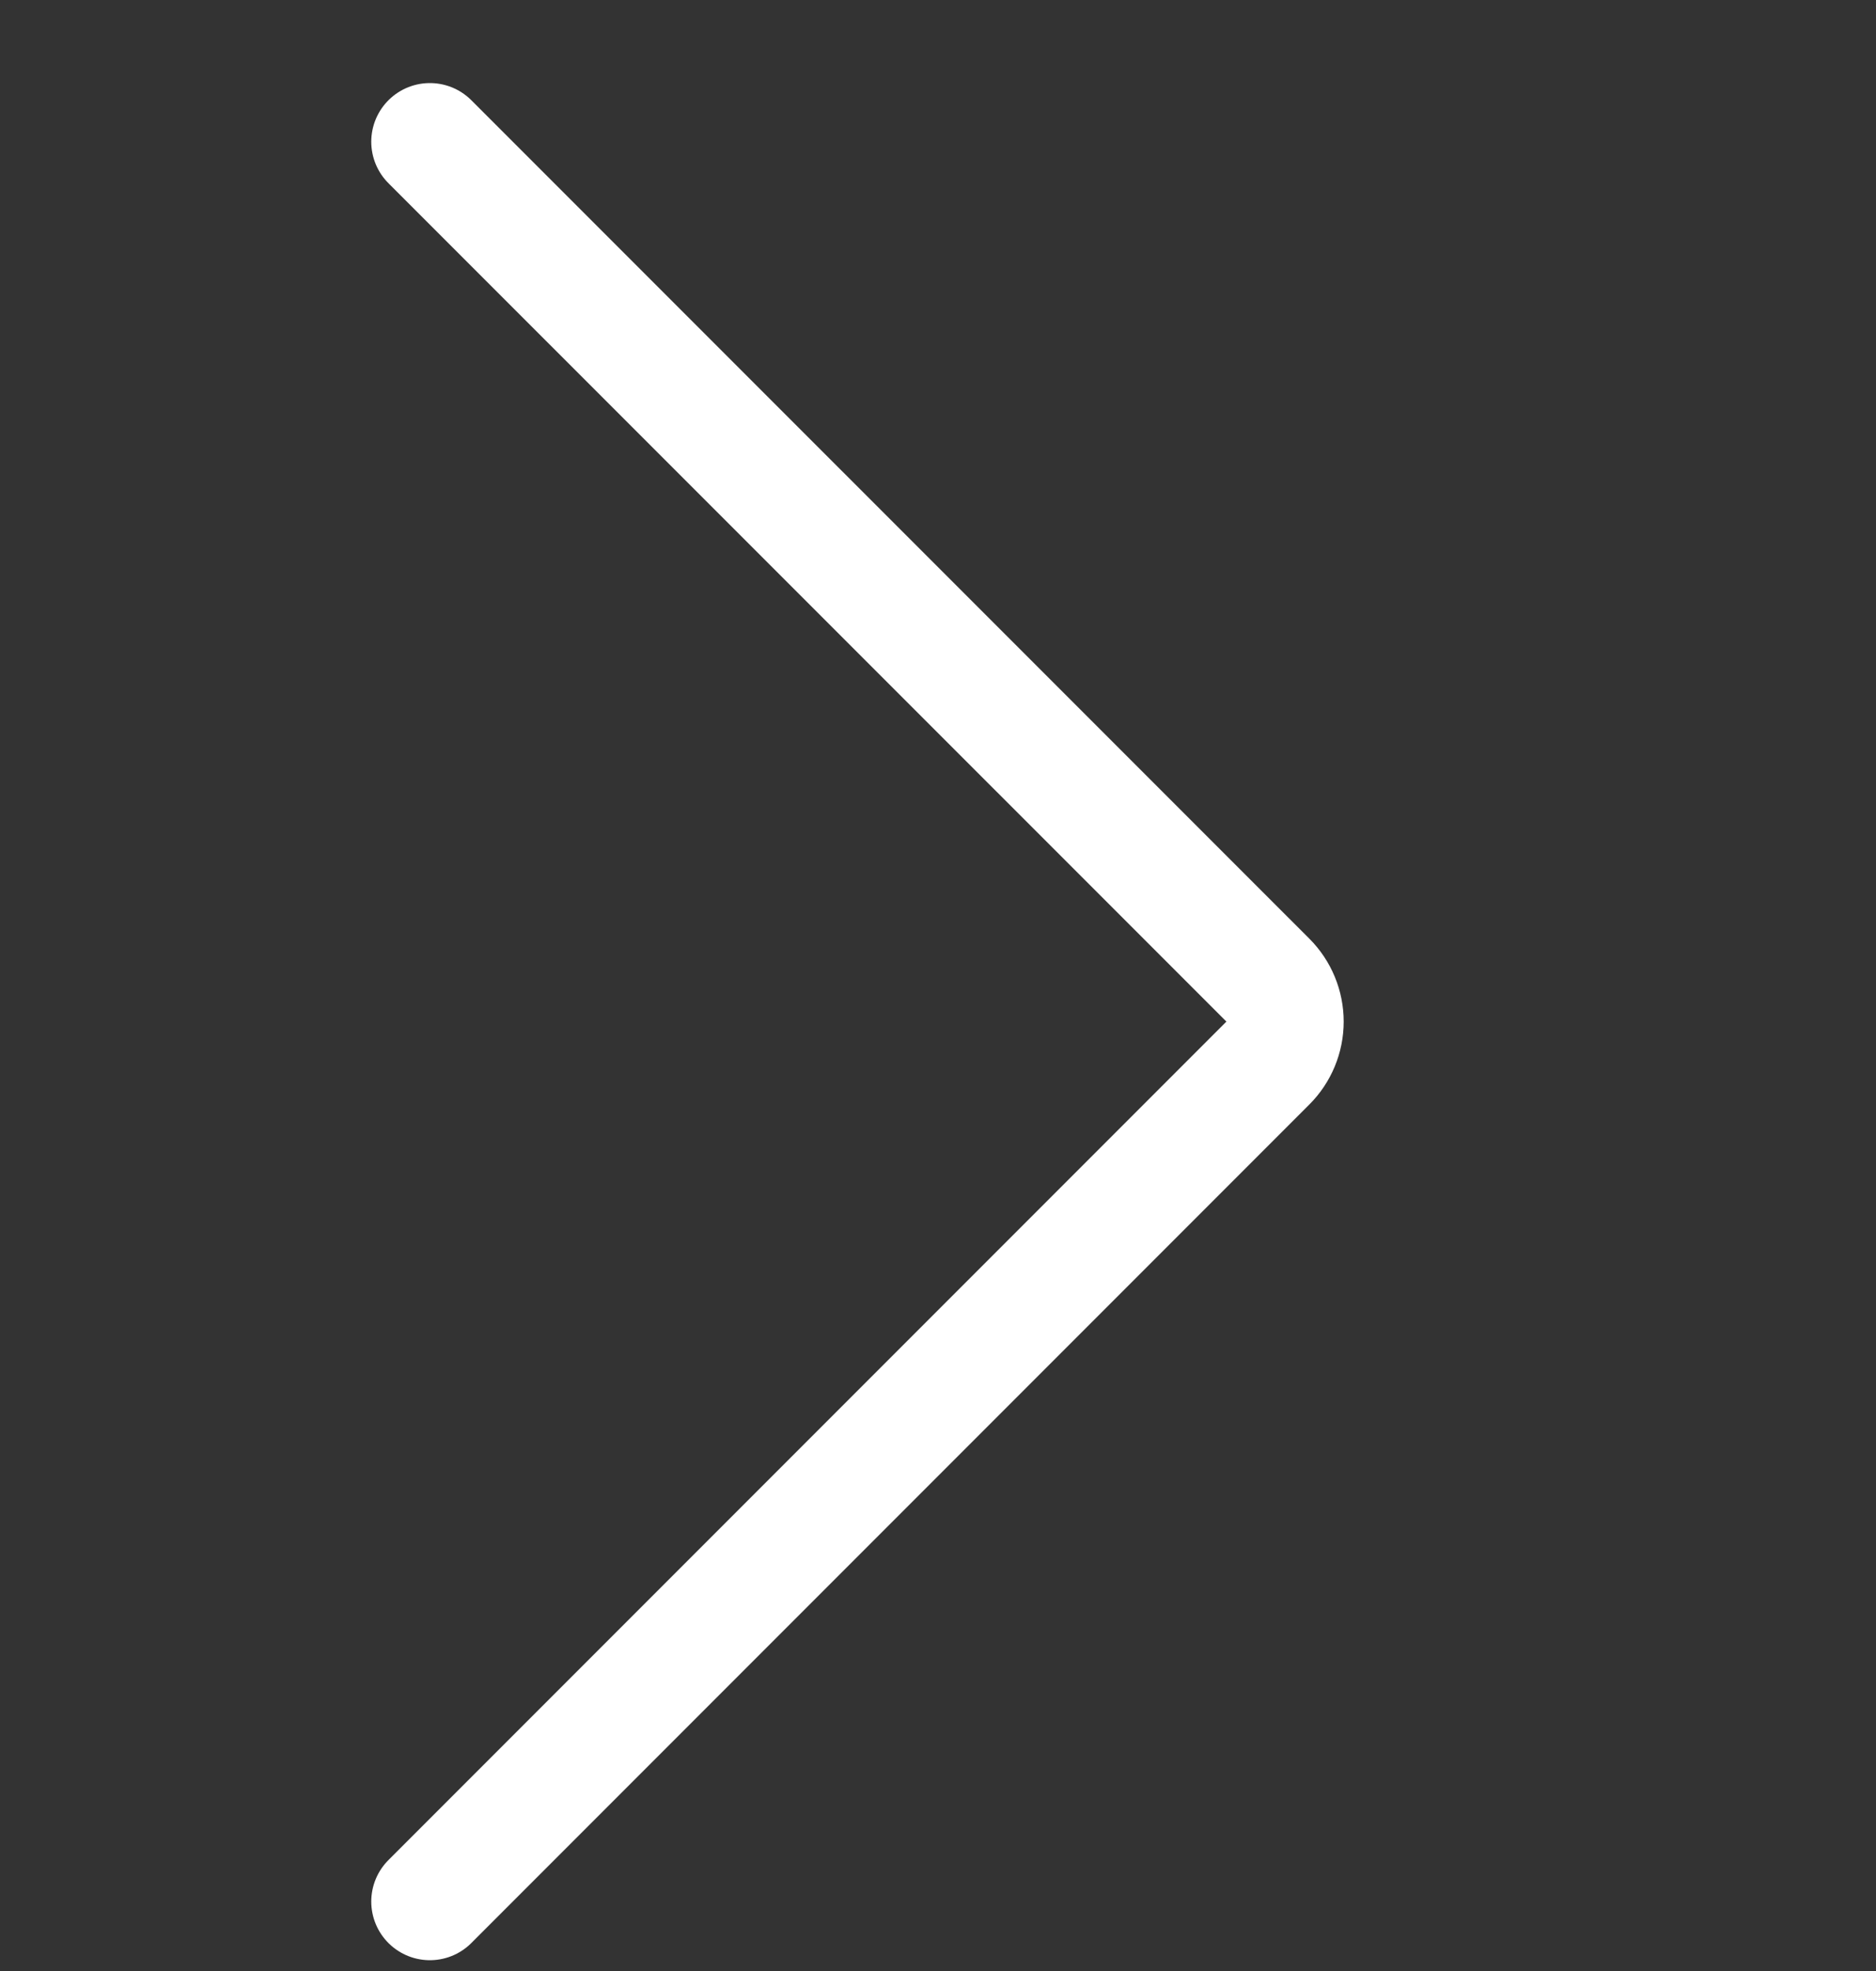 <svg width="20" height="21" viewBox="0 0 20 21" fill="none" xmlns="http://www.w3.org/2000/svg">
<rect x="0" y="0" width="20" height="21" fill="#333333" stroke="none"/>
<path d="M4.583 1.51L13.517 10.443C13.634 10.56 13.7 10.719 13.7 10.885C13.7 11.05 13.634 11.209 13.517 11.326L4.583 20.26" stroke="white" stroke-width="1.25" stroke-linecap="round" stroke-linejoin="round"/>
</svg>
